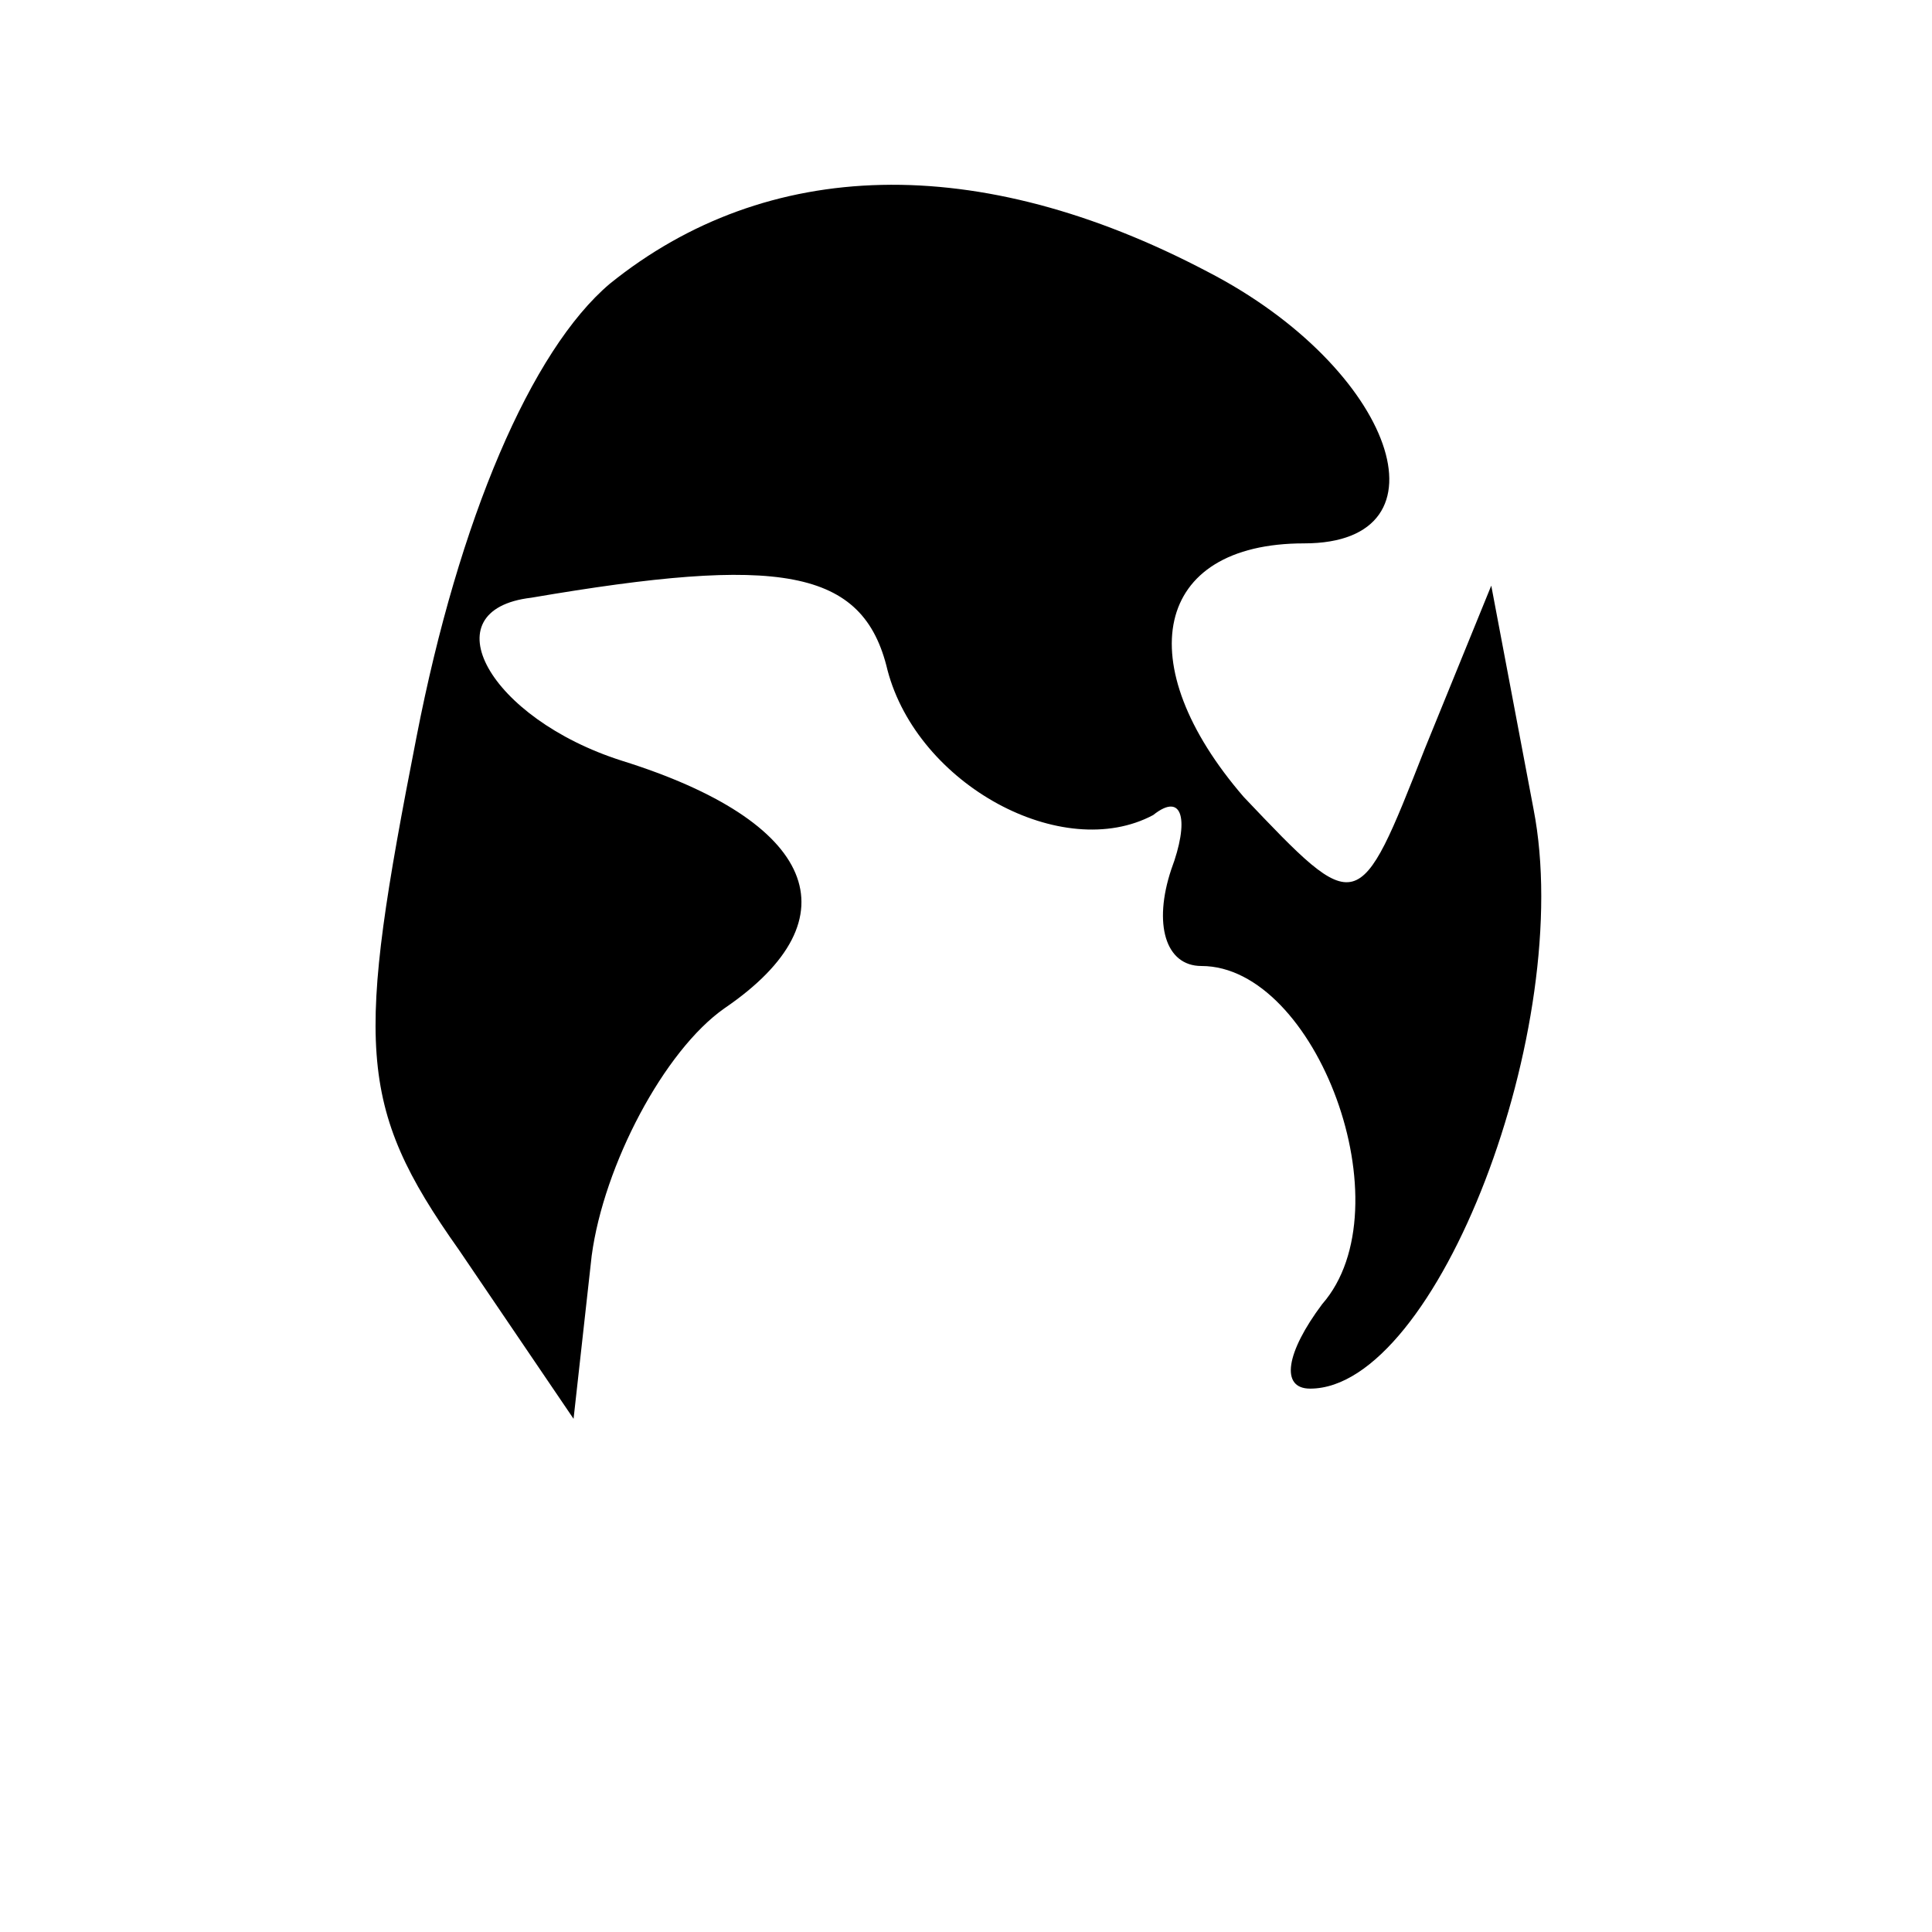<?xml version="1.0" standalone="no"?>
<!DOCTYPE svg PUBLIC "-//W3C//DTD SVG 20010904//EN"
 "http://www.w3.org/TR/2001/REC-SVG-20010904/DTD/svg10.dtd">
<svg version="1.0" xmlns="http://www.w3.org/2000/svg"
 width="32pt" height="32pt" viewBox="0 0 32 32"
 preserveAspectRatio="xMidYMid meet">
<g transform="translate(0,32) scale(0.1,-0.1)"
fill="#000000" stroke="none">
<path fill="#000000" stroke="none" d="M101 273 c-13 -11 -25 -39 -32 -75 -10
-51 -10 -61 7 -85 l19 -28 3 27 c2 15 12 34 22 41 22 15 15 31 -17 41 -22 7
-32 25 -15 27 41 7 55 5 59 -12 5 -19 29 -32 44 -24 5 4 6 -1 3 -9 -3 -9 -1
-16 5 -16 19 0 34 -40 20 -56 -6 -8 -7 -14 -2 -14 21 0 44 60 37 96 l-7 37
-11 -27 c-11 -28 -11 -28 -30 -8 -19 22 -15 42 10 42 25 0 15 29 -16 45 -38
20 -73 19 -99 -2z"/>
</g>
</svg>

